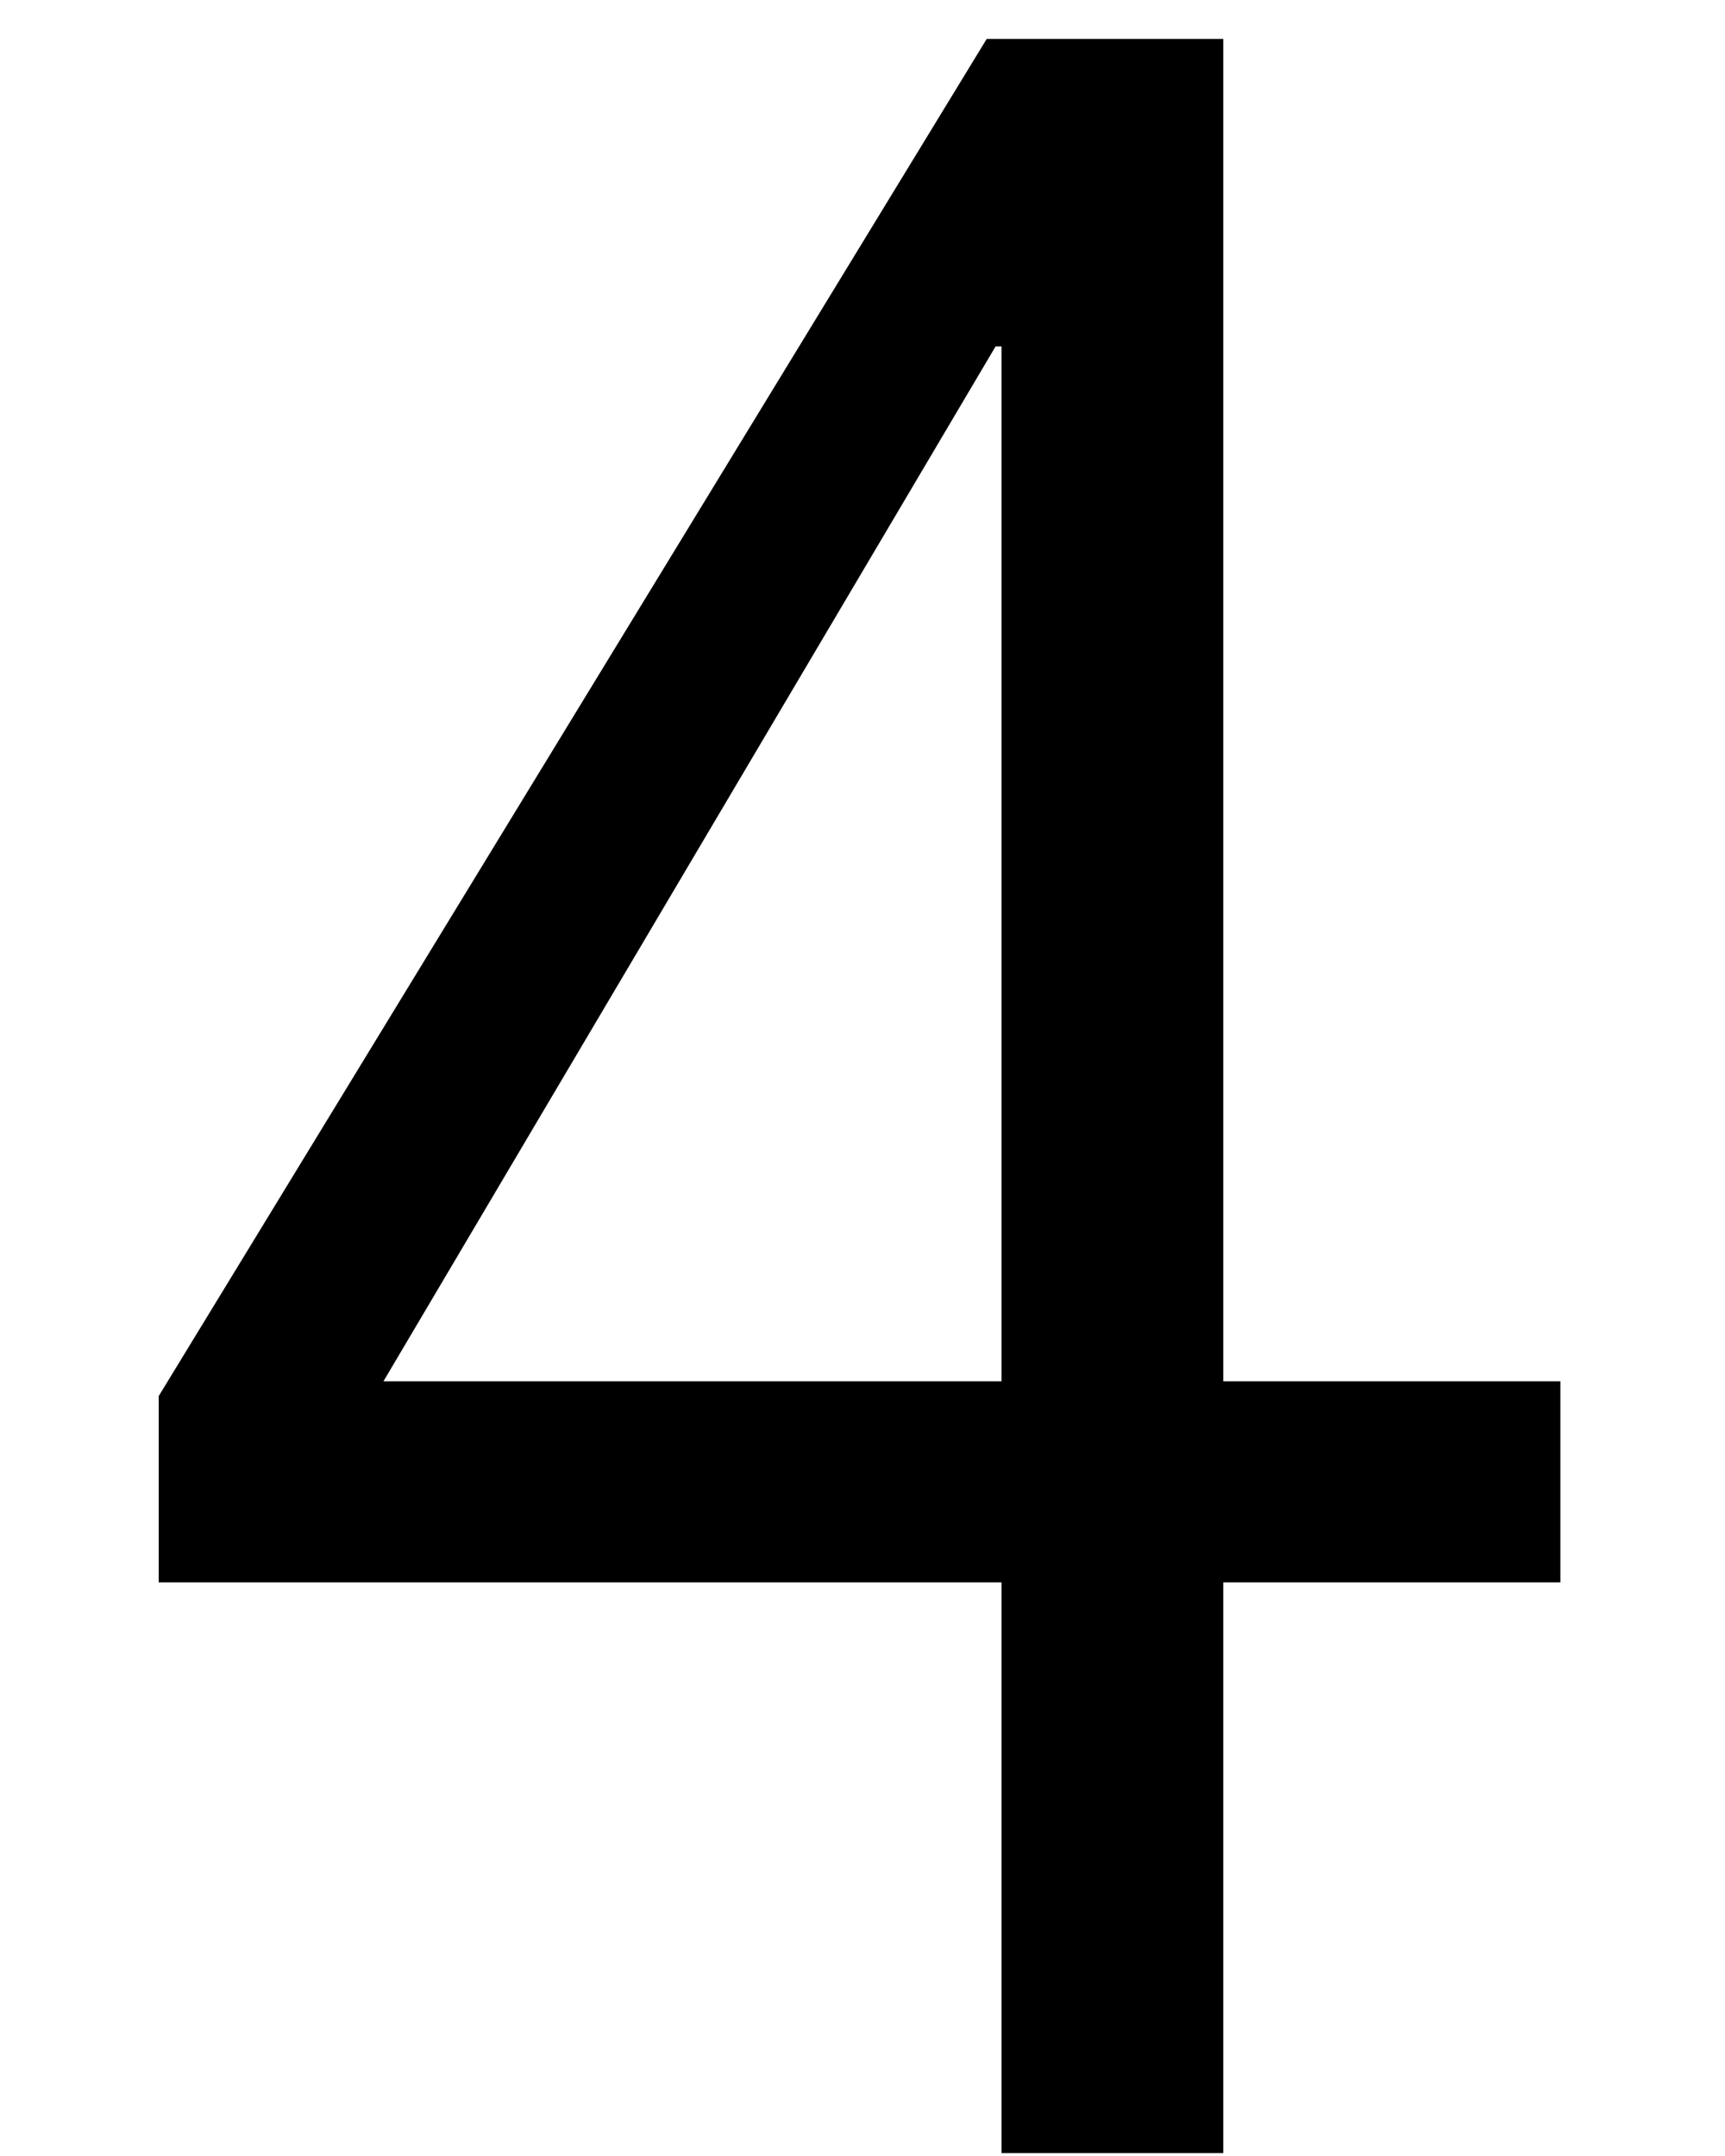 <svg width="24" height="30" viewBox="0 0 24 35" fill="none" xmlns="http://www.w3.org/2000/svg">
<path d="M23.328 25.688H17.856V34.952H14.256V25.688H0.576V22.664L14.016 0.632H17.856V22.424H23.328V25.688ZM14.256 22.424V5.624H14.16L4.224 22.424H14.256Z" fill="black"/>
</svg>
